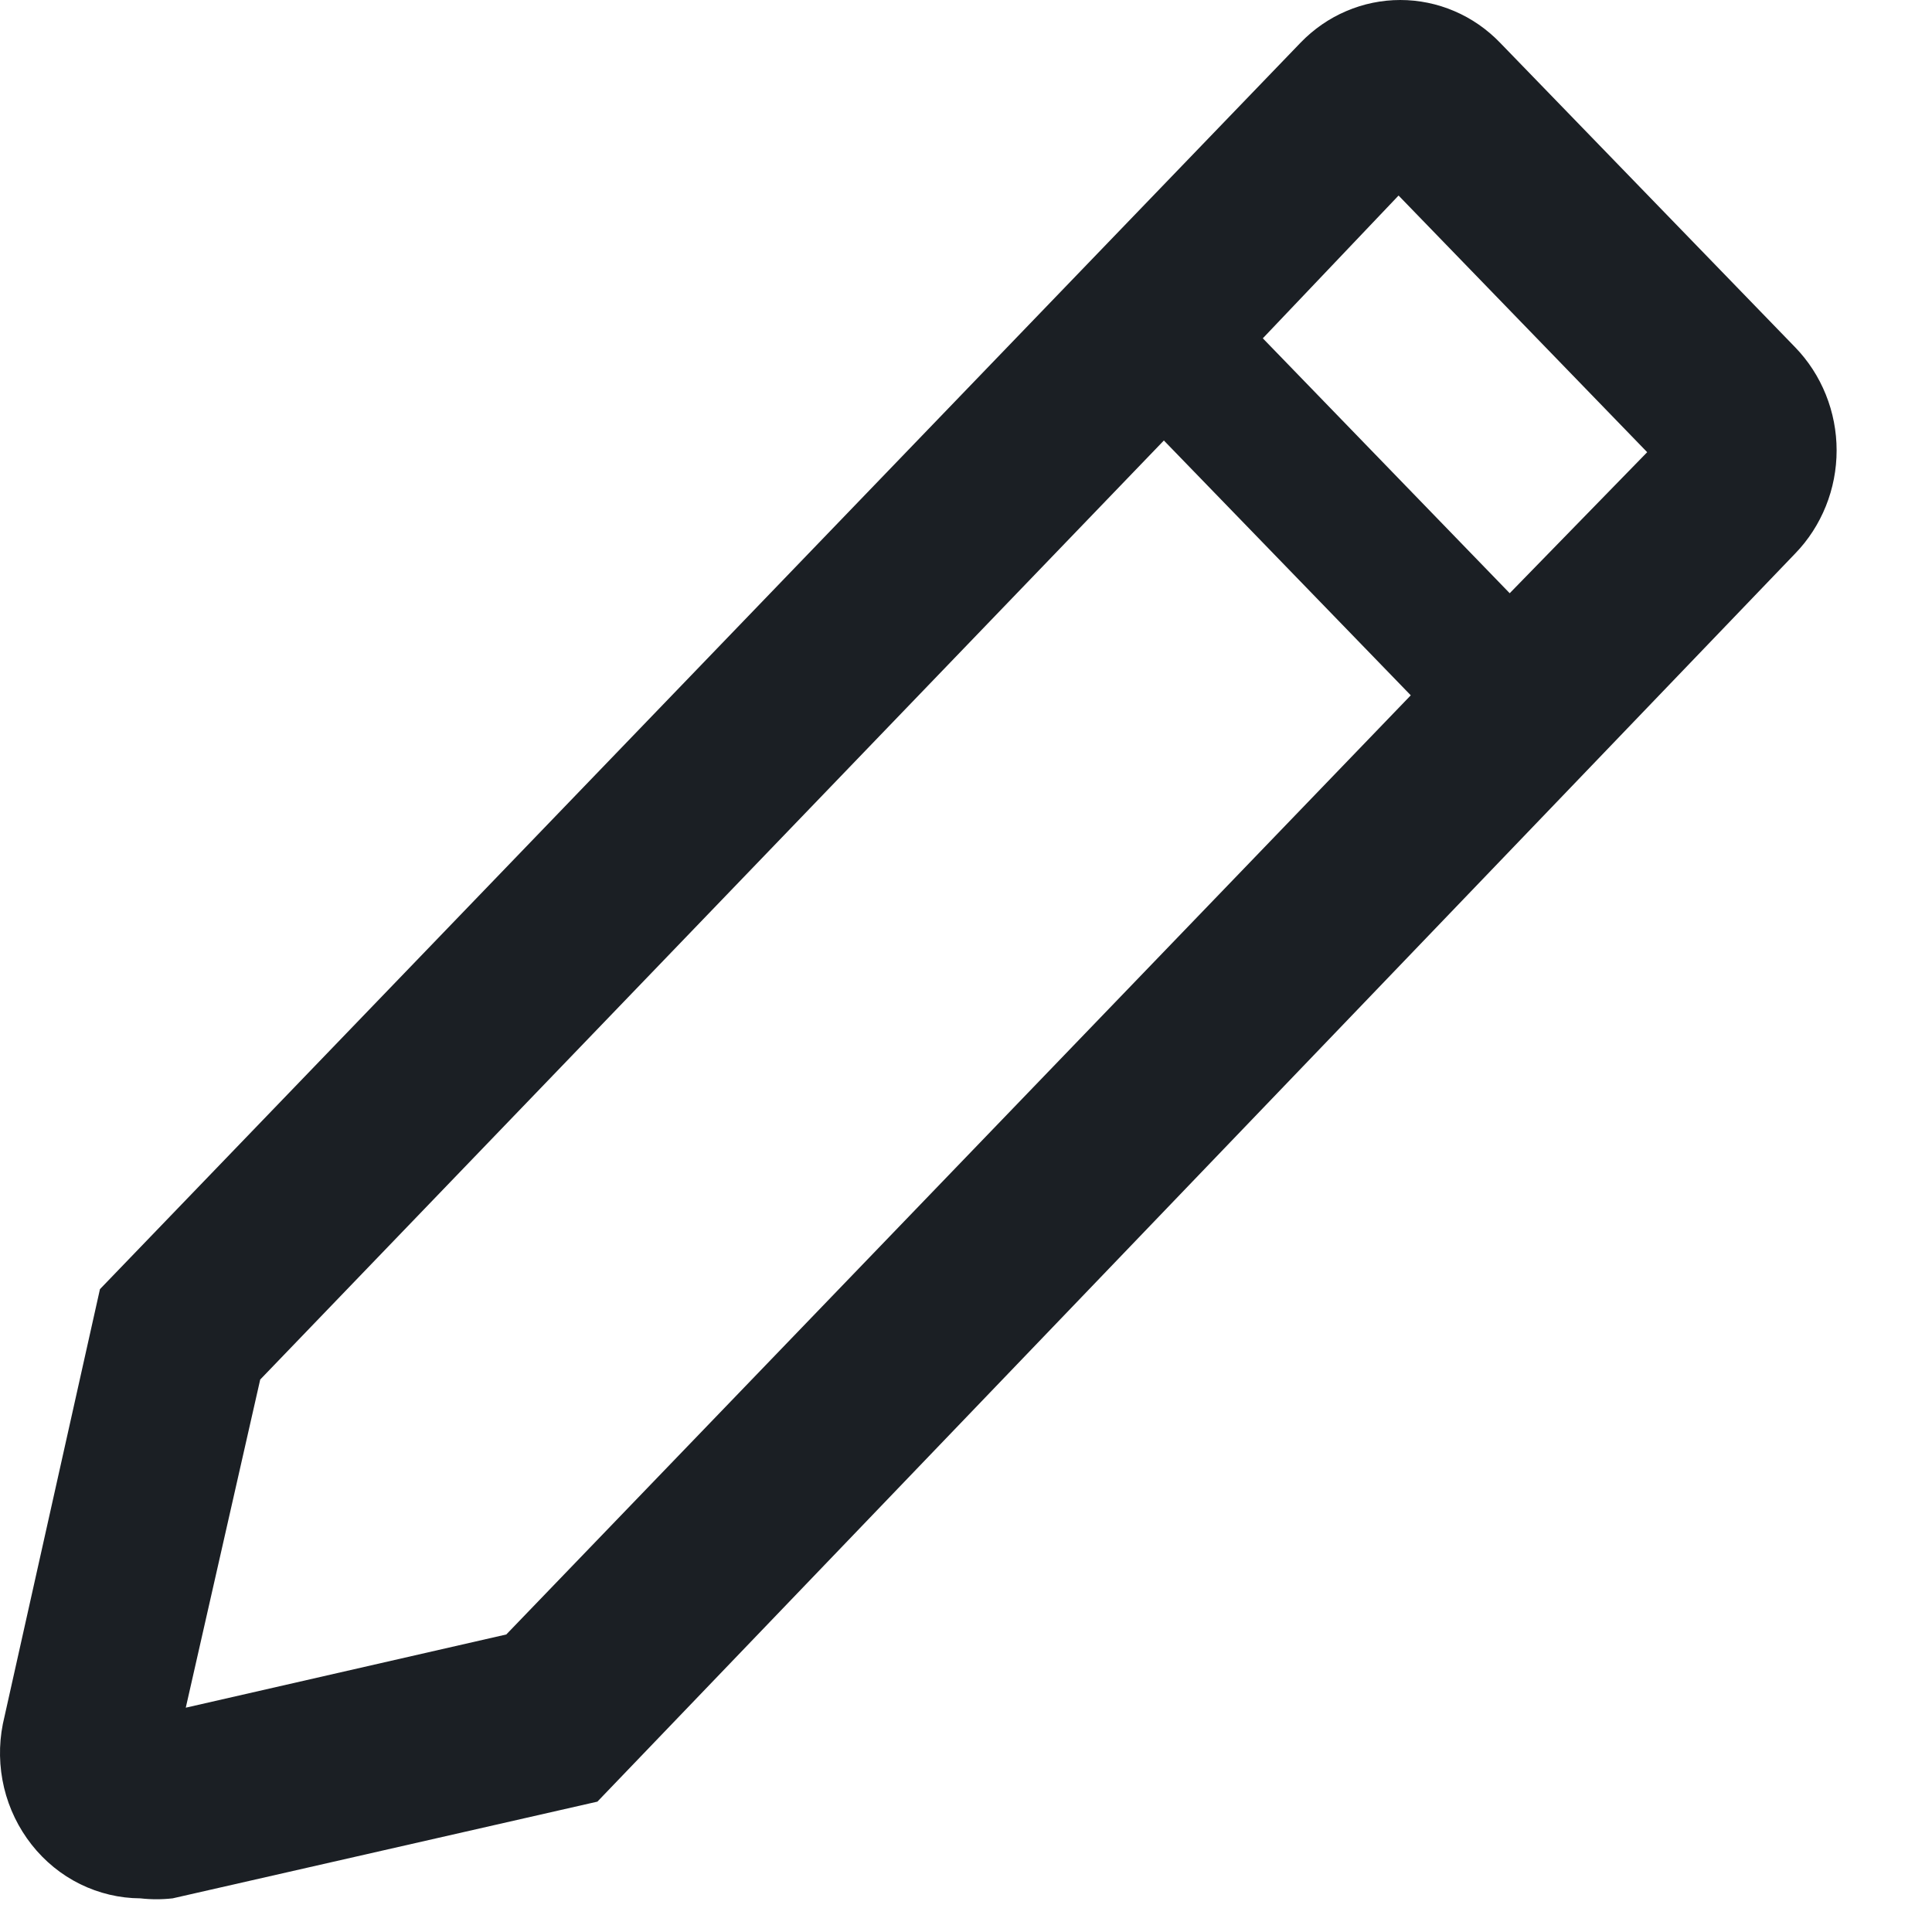 <svg width="19" height="19" viewBox="0 0 19 19" fill="none" xmlns="http://www.w3.org/2000/svg">
<path d="M17.655 3.416L14.753 0.421C14.624 0.287 14.471 0.181 14.302 0.109C14.134 0.037 13.953 0 13.771 0C13.589 0 13.408 0.037 13.24 0.109C13.071 0.181 12.918 0.287 12.789 0.421L0.983 12.678L0.028 16.954C-0.013 17.161 -0.009 17.375 0.04 17.581C0.089 17.786 0.182 17.977 0.311 18.141C0.44 18.305 0.603 18.438 0.788 18.529C0.973 18.62 1.175 18.668 1.38 18.669C1.485 18.681 1.592 18.681 1.698 18.669L5.875 17.718L17.655 5.443C17.784 5.31 17.886 5.152 17.956 4.978C18.026 4.804 18.062 4.618 18.062 4.429C18.062 4.241 18.026 4.055 17.956 3.881C17.886 3.707 17.784 3.549 17.655 3.416ZM4.979 16.074L1.827 16.794L2.559 13.567L11.446 4.332L13.874 6.838L4.979 16.074ZM14.847 5.834L12.419 3.327L13.754 1.923L16.199 4.447L14.847 5.834Z" fill="#1B1F24"/>
</svg>
